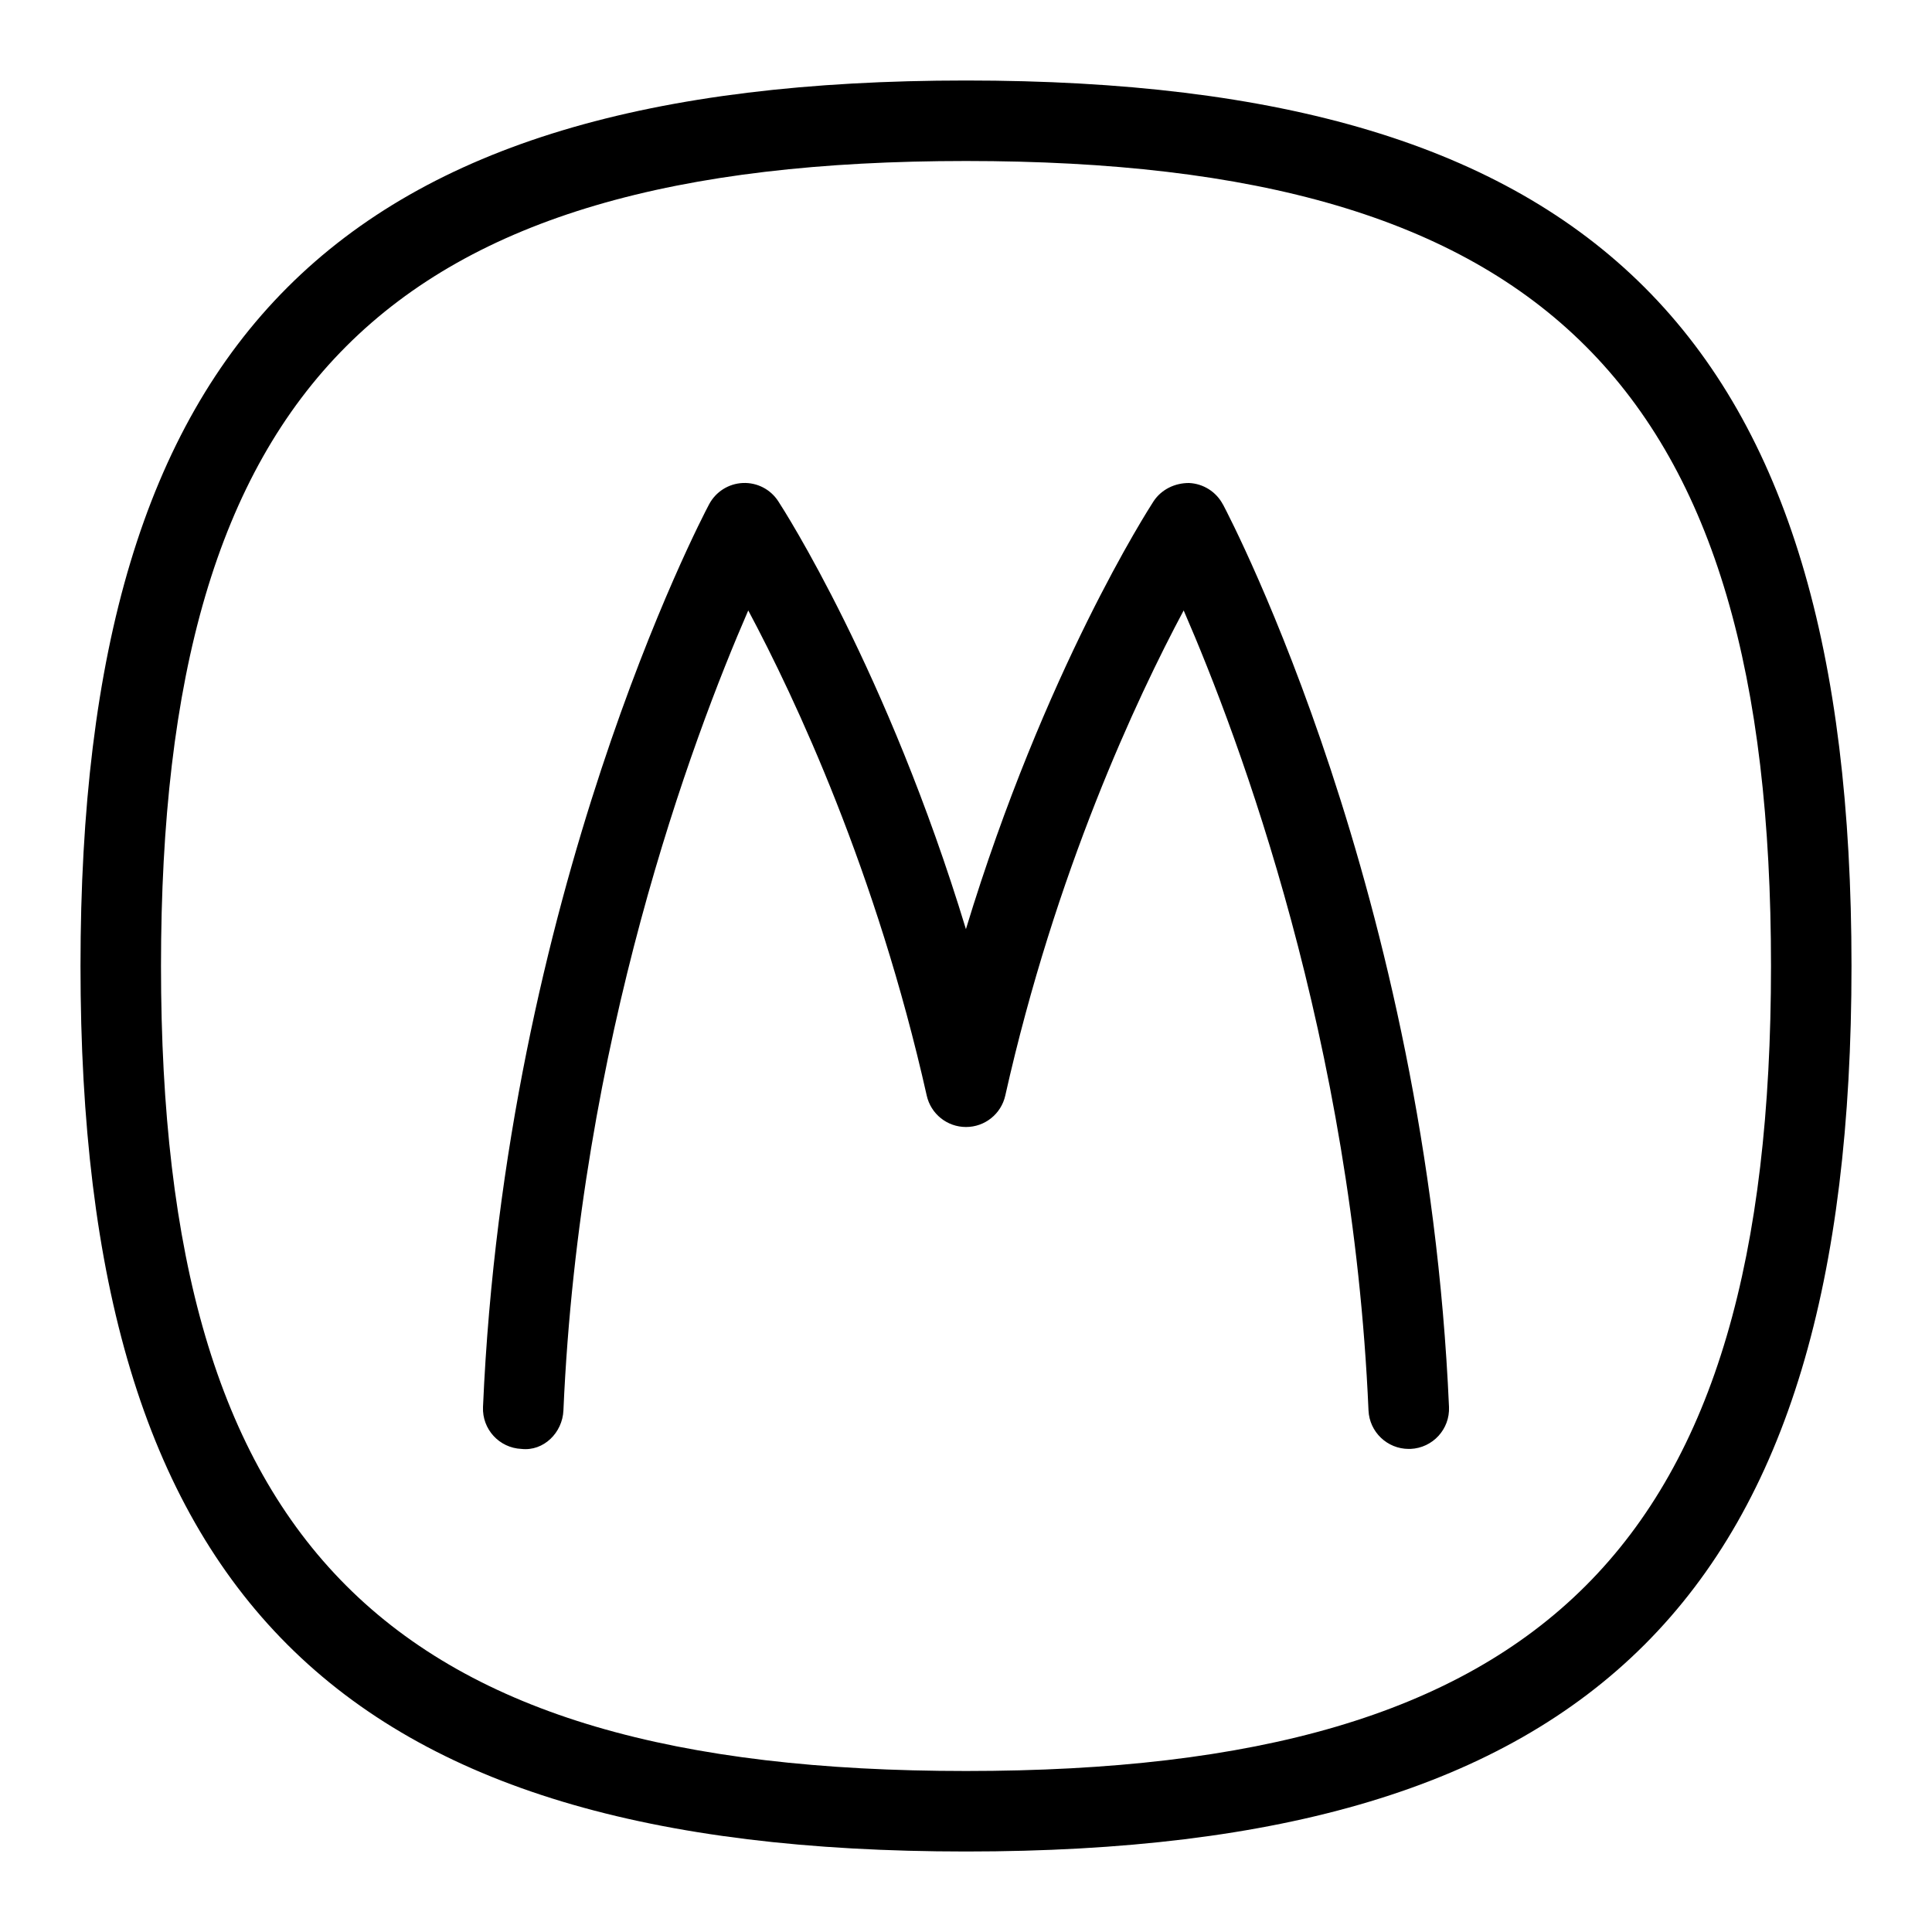 <svg id="Layer_1" viewBox="0 0 24 24" xmlns="http://www.w3.org/2000/svg" data-name="Layer 1"><path d="m12 1c-7.813 0-11 3.187-11 11s3.187 11 11 11 11-3.187 11-11-3.187-11-11-11zm0 21c-7.196 0-10-2.804-10-10s2.804-10 10-10 10 2.804 10 10-2.804 10-10 10zm3.192-15.734c.103.195 2.53 4.848 2.808 11.212.012.276-.202.509-.479.521-.007 0-.015 0-.021 0-.267 0-.488-.21-.5-.478-.199-4.59-1.597-8.33-2.296-9.938-.586 1.098-1.592 3.244-2.216 6.026-.051.229-.254.391-.488.391s-.437-.162-.488-.391c-.625-2.782-1.631-4.928-2.217-6.026-.699 1.608-2.096 5.348-2.296 9.938-.012.276-.245.509-.521.478-.276-.012-.49-.245-.478-.521.276-6.365 2.705-11.018 2.808-11.212.083-.157.242-.258.419-.266.179-.008.345.079.441.227.064.098 1.354 2.101 2.331 5.315.977-3.214 2.268-5.217 2.331-5.315.098-.148.266-.228.441-.227.177.008.337.109.42.266z"/></svg>